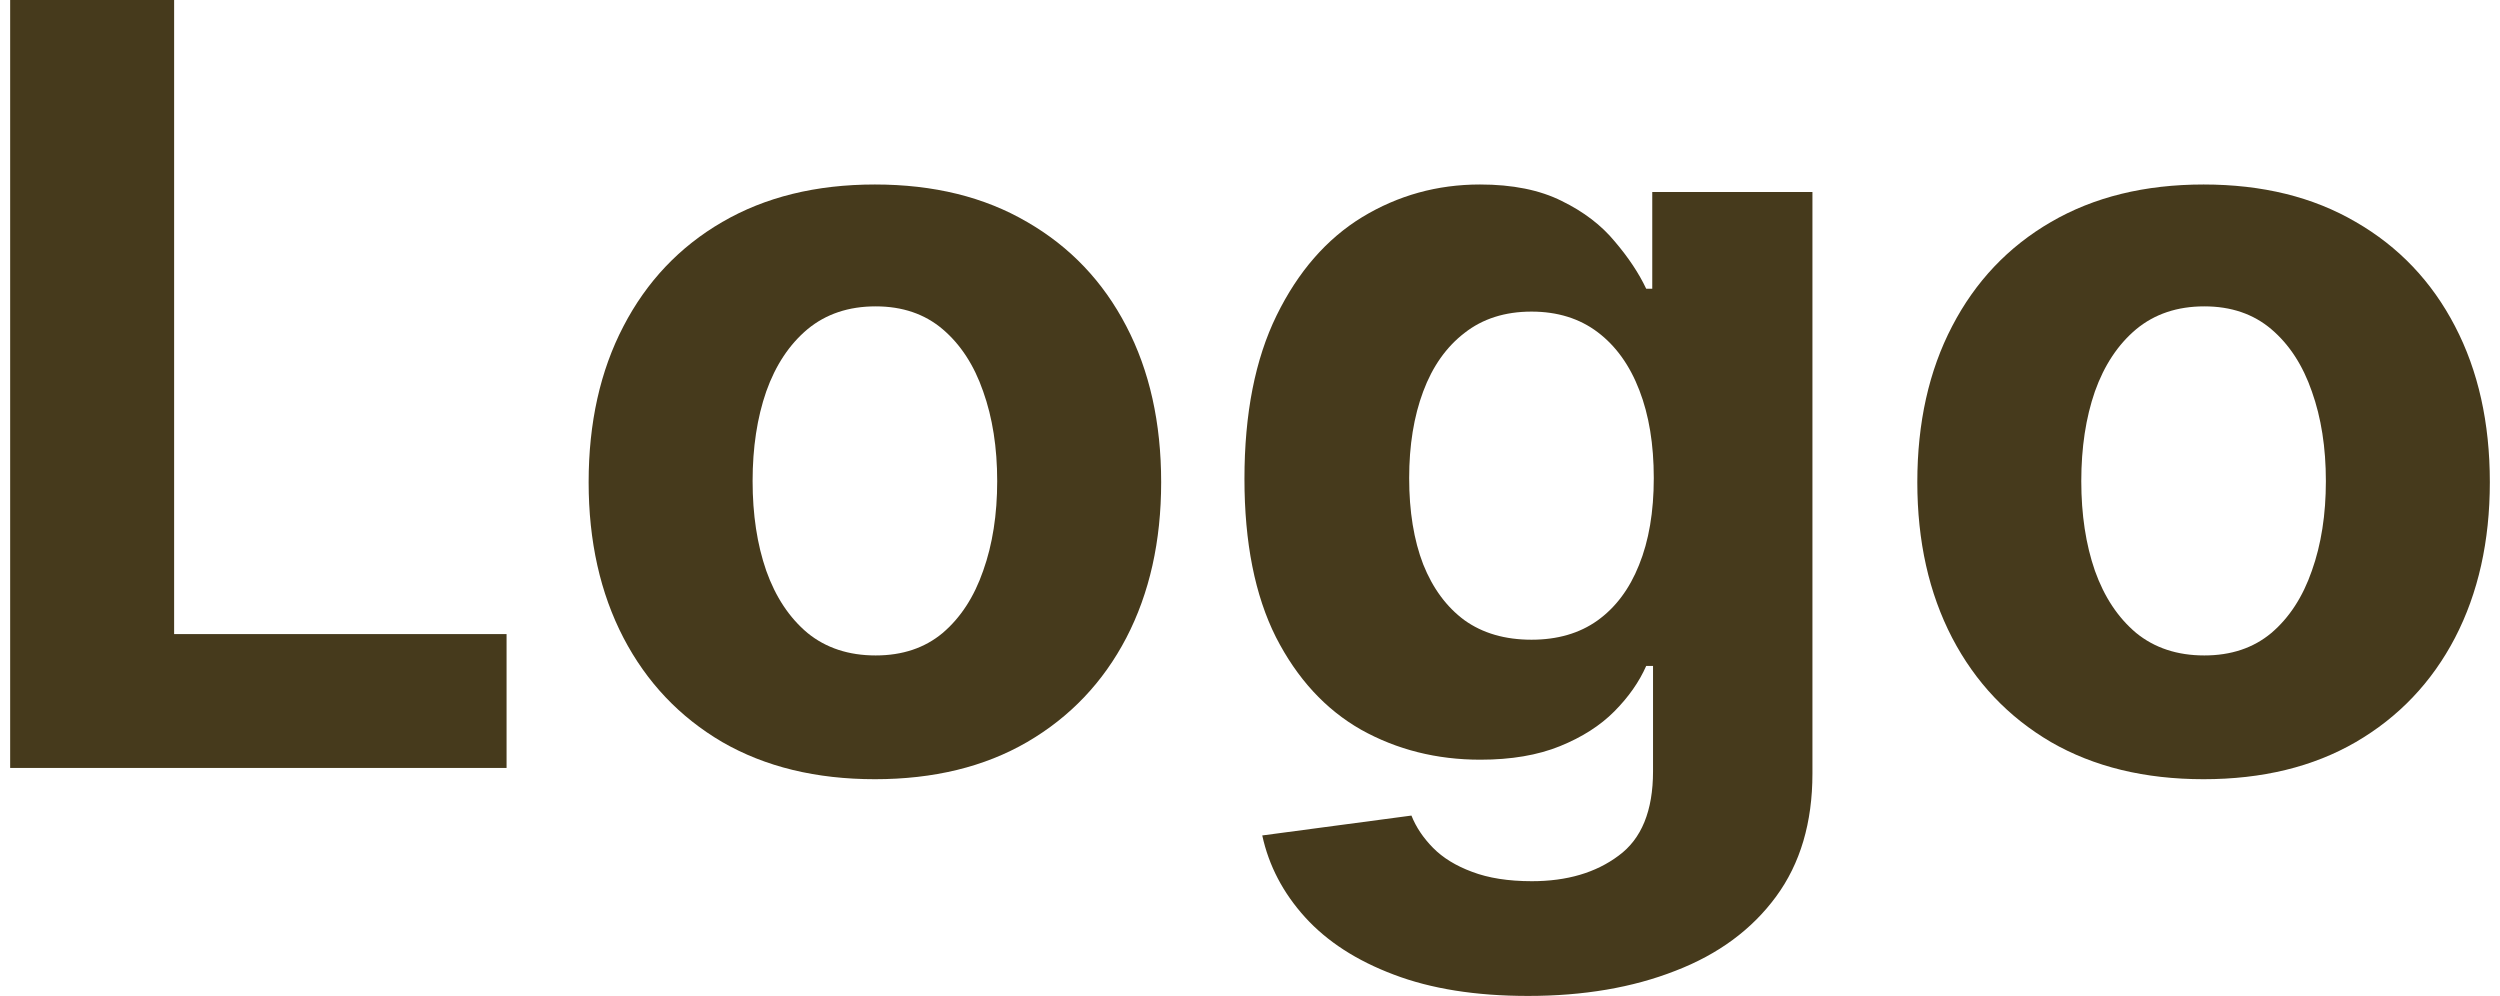<svg width="123" height="49" viewBox="0 0 123 49" fill="none" xmlns="http://www.w3.org/2000/svg">
<g id="Logo">
<g id="Logo_2">
<path d="M0.5 37.783V0H8.567V31.197H24.923V37.783H0.5Z" fill="#463A1C"/>
<path d="M43.045 38.337C40.151 38.337 37.649 37.728 35.537 36.51C33.438 35.28 31.818 33.571 30.675 31.381C29.532 29.18 28.961 26.628 28.961 23.725C28.961 20.798 29.532 18.24 30.675 16.05C31.818 13.849 33.438 12.139 35.537 10.922C37.649 9.692 40.151 9.077 43.045 9.077C45.939 9.077 48.435 9.692 50.534 10.922C52.645 12.139 54.273 13.849 55.415 16.05C56.558 18.24 57.129 20.798 57.129 23.725C57.129 26.628 56.558 29.18 55.415 31.381C54.273 33.571 52.645 35.28 50.534 36.51C48.435 37.728 45.939 38.337 43.045 38.337ZM43.082 32.248C44.399 32.248 45.498 31.88 46.38 31.142C47.262 30.391 47.926 29.37 48.373 28.079C48.833 26.788 49.062 25.318 49.062 23.67C49.062 22.022 48.833 20.552 48.373 19.261C47.926 17.969 47.262 16.948 46.38 16.198C45.498 15.448 44.399 15.073 43.082 15.073C41.754 15.073 40.636 15.448 39.729 16.198C38.835 16.948 38.158 17.969 37.699 19.261C37.251 20.552 37.028 22.022 37.028 23.67C37.028 25.318 37.251 26.788 37.699 28.079C38.158 29.37 38.835 30.391 39.729 31.142C40.636 31.88 41.754 32.248 43.082 32.248Z" fill="#463A1C"/>
<path d="M75.181 49C72.61 49 70.406 48.65 68.568 47.948C66.742 47.26 65.289 46.319 64.208 45.126C63.128 43.933 62.426 42.592 62.103 41.104L69.443 40.126C69.667 40.692 70.021 41.221 70.505 41.713C70.989 42.205 71.629 42.598 72.424 42.893C73.231 43.201 74.212 43.355 75.367 43.355C77.094 43.355 78.516 42.937 79.633 42.1C80.764 41.276 81.329 39.892 81.329 37.949V32.765H80.993C80.646 33.552 80.124 34.296 79.429 34.997C78.733 35.698 77.839 36.27 76.746 36.713C75.653 37.156 74.349 37.377 72.834 37.377C70.685 37.377 68.729 36.885 66.965 35.901C65.214 34.905 63.817 33.386 62.774 31.345C61.743 29.291 61.227 26.695 61.227 23.559C61.227 20.349 61.755 17.668 62.811 15.515C63.867 13.363 65.27 11.752 67.021 10.682C68.785 9.612 70.716 9.077 72.815 9.077C74.417 9.077 75.759 9.347 76.839 9.889C77.92 10.417 78.789 11.082 79.447 11.881C80.118 12.668 80.633 13.443 80.993 14.206H81.291V9.446H89.172V38.06C89.172 40.471 88.576 42.488 87.383 44.111C86.191 45.735 84.539 46.952 82.428 47.764C80.329 48.588 77.913 49 75.181 49ZM75.349 31.474C76.628 31.474 77.708 31.16 78.59 30.533C79.484 29.893 80.168 28.983 80.639 27.802C81.124 26.609 81.366 25.183 81.366 23.522C81.366 21.862 81.13 20.423 80.658 19.205C80.186 17.975 79.503 17.022 78.609 16.346C77.715 15.669 76.628 15.331 75.349 15.331C74.045 15.331 72.945 15.681 72.051 16.383C71.157 17.071 70.48 18.031 70.021 19.261C69.561 20.491 69.331 21.911 69.331 23.522C69.331 25.158 69.561 26.572 70.021 27.765C70.493 28.946 71.169 29.862 72.051 30.514C72.945 31.154 74.045 31.474 75.349 31.474Z" fill="#463A1C"/>
<path d="M108.416 38.337C105.522 38.337 103.02 37.728 100.908 36.51C98.809 35.28 97.189 33.571 96.046 31.381C94.903 29.18 94.332 26.628 94.332 23.725C94.332 20.798 94.903 18.24 96.046 16.05C97.189 13.849 98.809 12.139 100.908 10.922C103.02 9.692 105.522 9.077 108.416 9.077C111.31 9.077 113.806 9.692 115.905 10.922C118.017 12.139 119.643 13.849 120.786 16.05C121.929 18.24 122.5 20.798 122.5 23.725C122.5 26.628 121.929 29.18 120.786 31.381C119.643 33.571 118.017 35.28 115.905 36.51C113.806 37.728 111.31 38.337 108.416 38.337ZM108.453 32.248C109.77 32.248 110.869 31.88 111.751 31.142C112.633 30.391 113.297 29.37 113.744 28.079C114.204 26.788 114.433 25.318 114.433 23.67C114.433 22.022 114.204 20.552 113.744 19.261C113.297 17.969 112.633 16.948 111.751 16.198C110.869 15.448 109.77 15.073 108.453 15.073C107.124 15.073 106.007 15.448 105.1 16.198C104.206 16.948 103.529 17.969 103.069 19.261C102.622 20.552 102.399 22.022 102.399 23.67C102.399 25.318 102.622 26.788 103.069 28.079C103.529 29.37 104.206 30.391 105.1 31.142C106.007 31.88 107.124 32.248 108.453 32.248Z" fill="#463A1C"/>
</g>
</g>
</svg>
